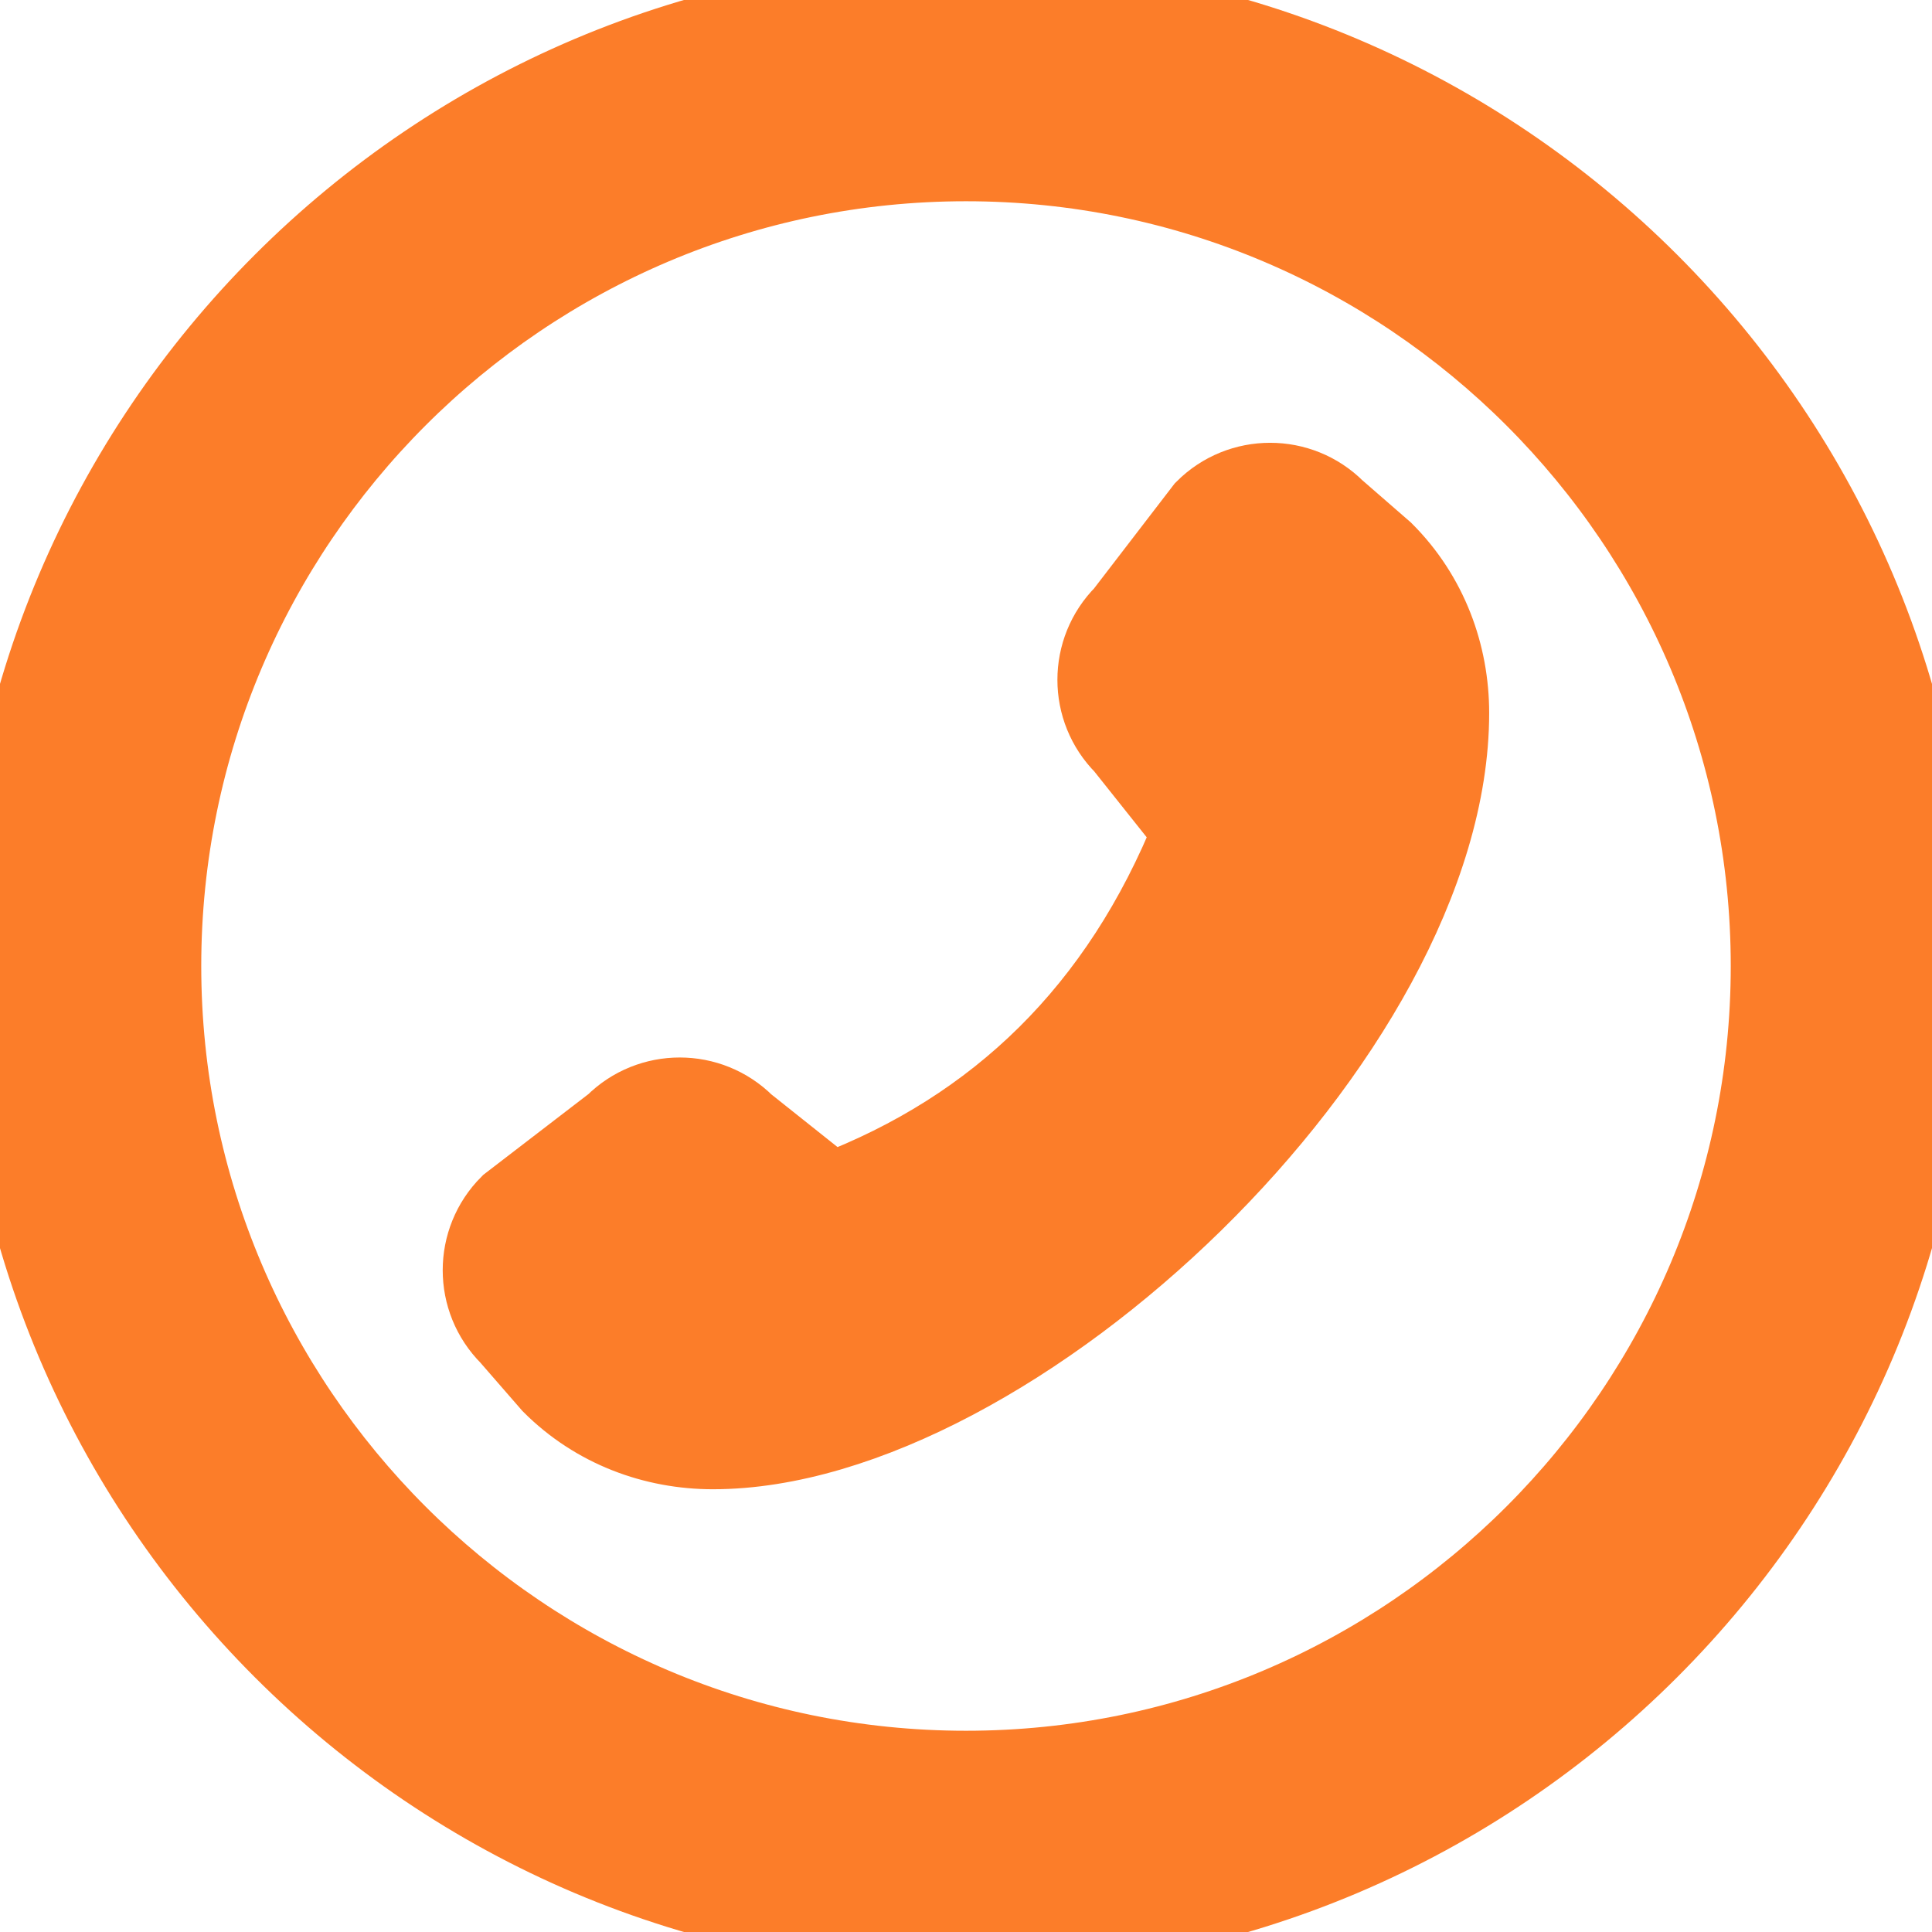 <?xml version="1.0" encoding="UTF-8"?>
<svg xmlns="http://www.w3.org/2000/svg" id="Layer_1" data-name="Layer 1" viewBox="0 0 24 24" width="512" height="512" stroke='#fc7d29' fill="#fc7d29"><path d="M12,24C5.383,24,0,18.617,0,12S5.383,0,12,0s12,5.383,12,12-5.383,12-12,12Zm0-22C6.486,2,2,6.486,2,12s4.486,10,10,10,10-4.486,10-10S17.514,2,12,2ZM7.636,13.971l-1.302,1c-.446,.446-.446,1.17,0,1.616l.522,.6c.551,.552,1.277,.813,2,.813,3.714,0,9.143-5.143,9.143-9.143,0-.723-.261-1.449-.813-2l-.6-.522c-.446-.446-1.17-.446-1.616,0l-1,1.302c-.446,.446-.446,1.17,0,1.616l.851,1.069c-.901,2.244-2.429,3.71-4.5,4.5l-1.069-.851c-.446-.446-1.17-.446-1.616,0Z"/></svg>
